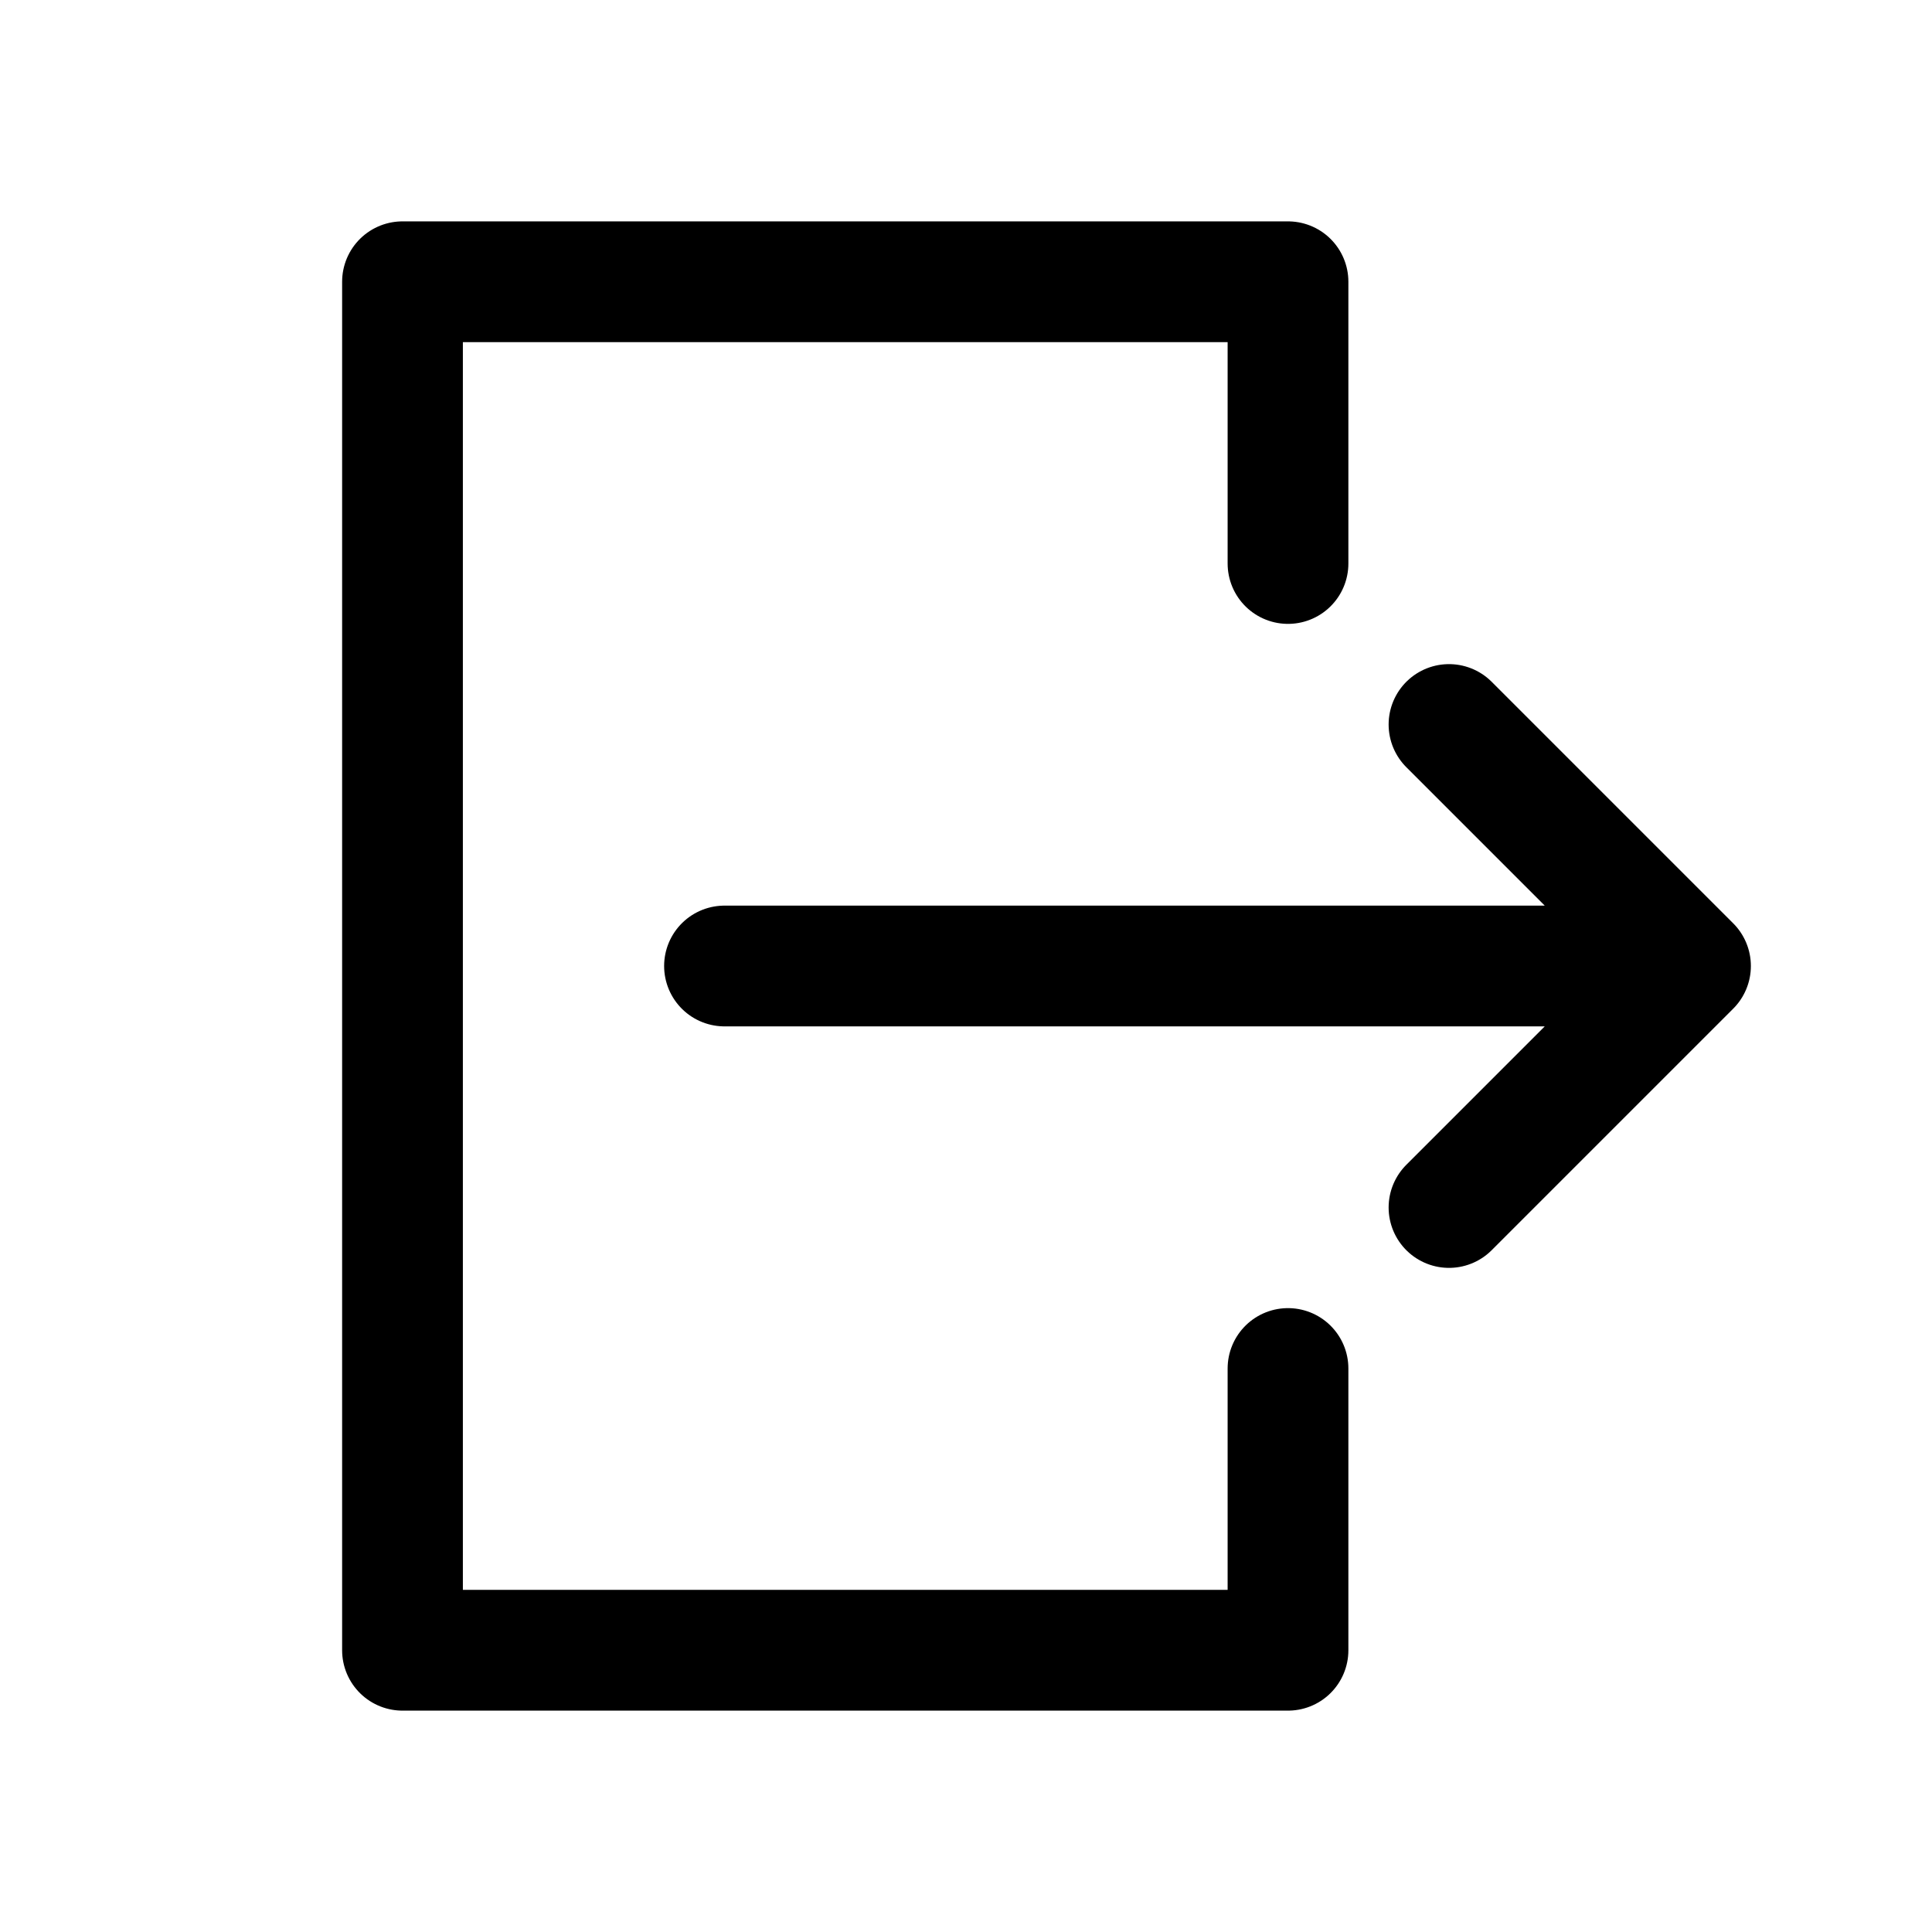<svg width="100%" height="100%" viewBox="0 0 24 24" fill="none" xmlns="http://www.w3.org/2000/svg">
<path d="M16 17V20.5H5V3.5H16V7M9 12H21M21 12L18 9M21 12L18 15" stroke="currentColor" stroke-width="1.5" stroke-linecap="round" stroke-linejoin="round"/>
</svg>
